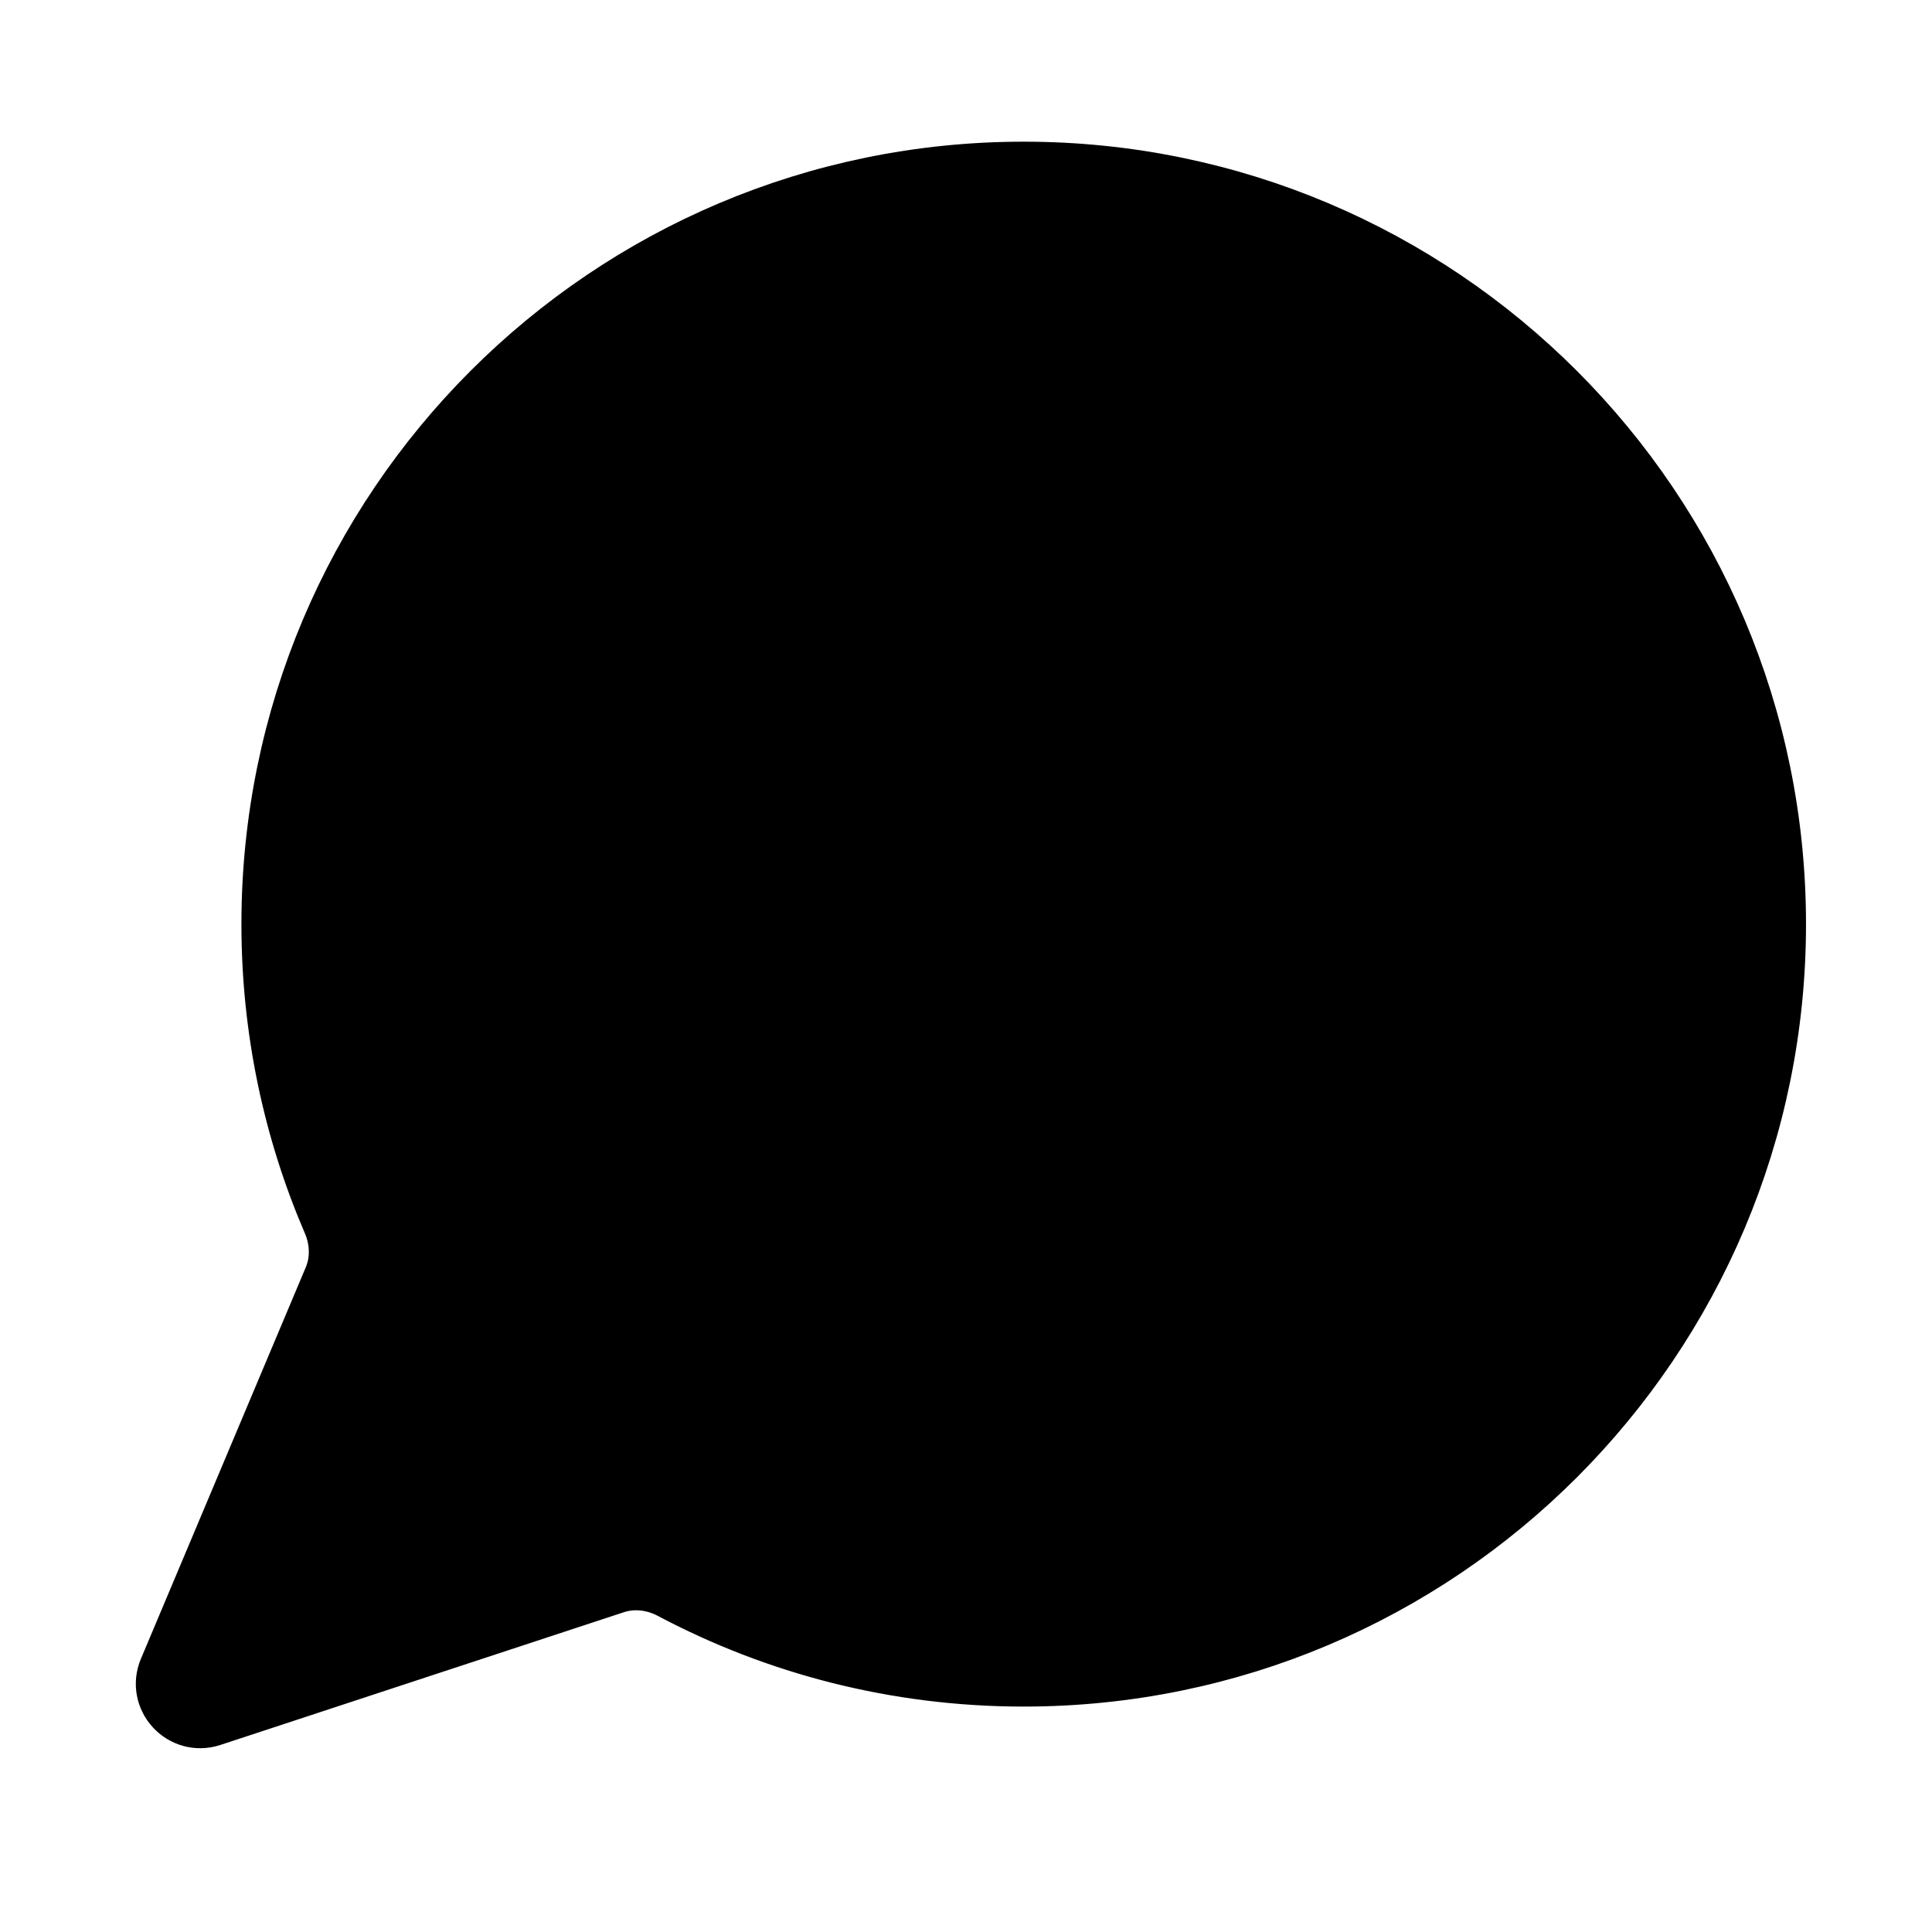 <svg width="75" height="75" viewBox="0 0 75 75" fill="none" xmlns="http://www.w3.org/2000/svg">
<path d="M39.741 64.749C55.684 64.749 68.609 51.822 68.609 35.875C68.609 19.928 55.684 7 39.741 7C23.797 7 10.872 19.928 10.872 35.875C10.872 39.927 11.707 43.784 13.213 47.284C13.556 48.079 13.589 48.98 13.253 49.777L6.853 64.976C6.52 65.766 7.272 66.582 8.087 66.314L23.753 61.16C24.575 60.89 25.47 60.996 26.235 61.401C30.265 63.539 34.861 64.749 39.741 64.749Z" fill="black" stroke="black" stroke-width="3"/>
</svg>
